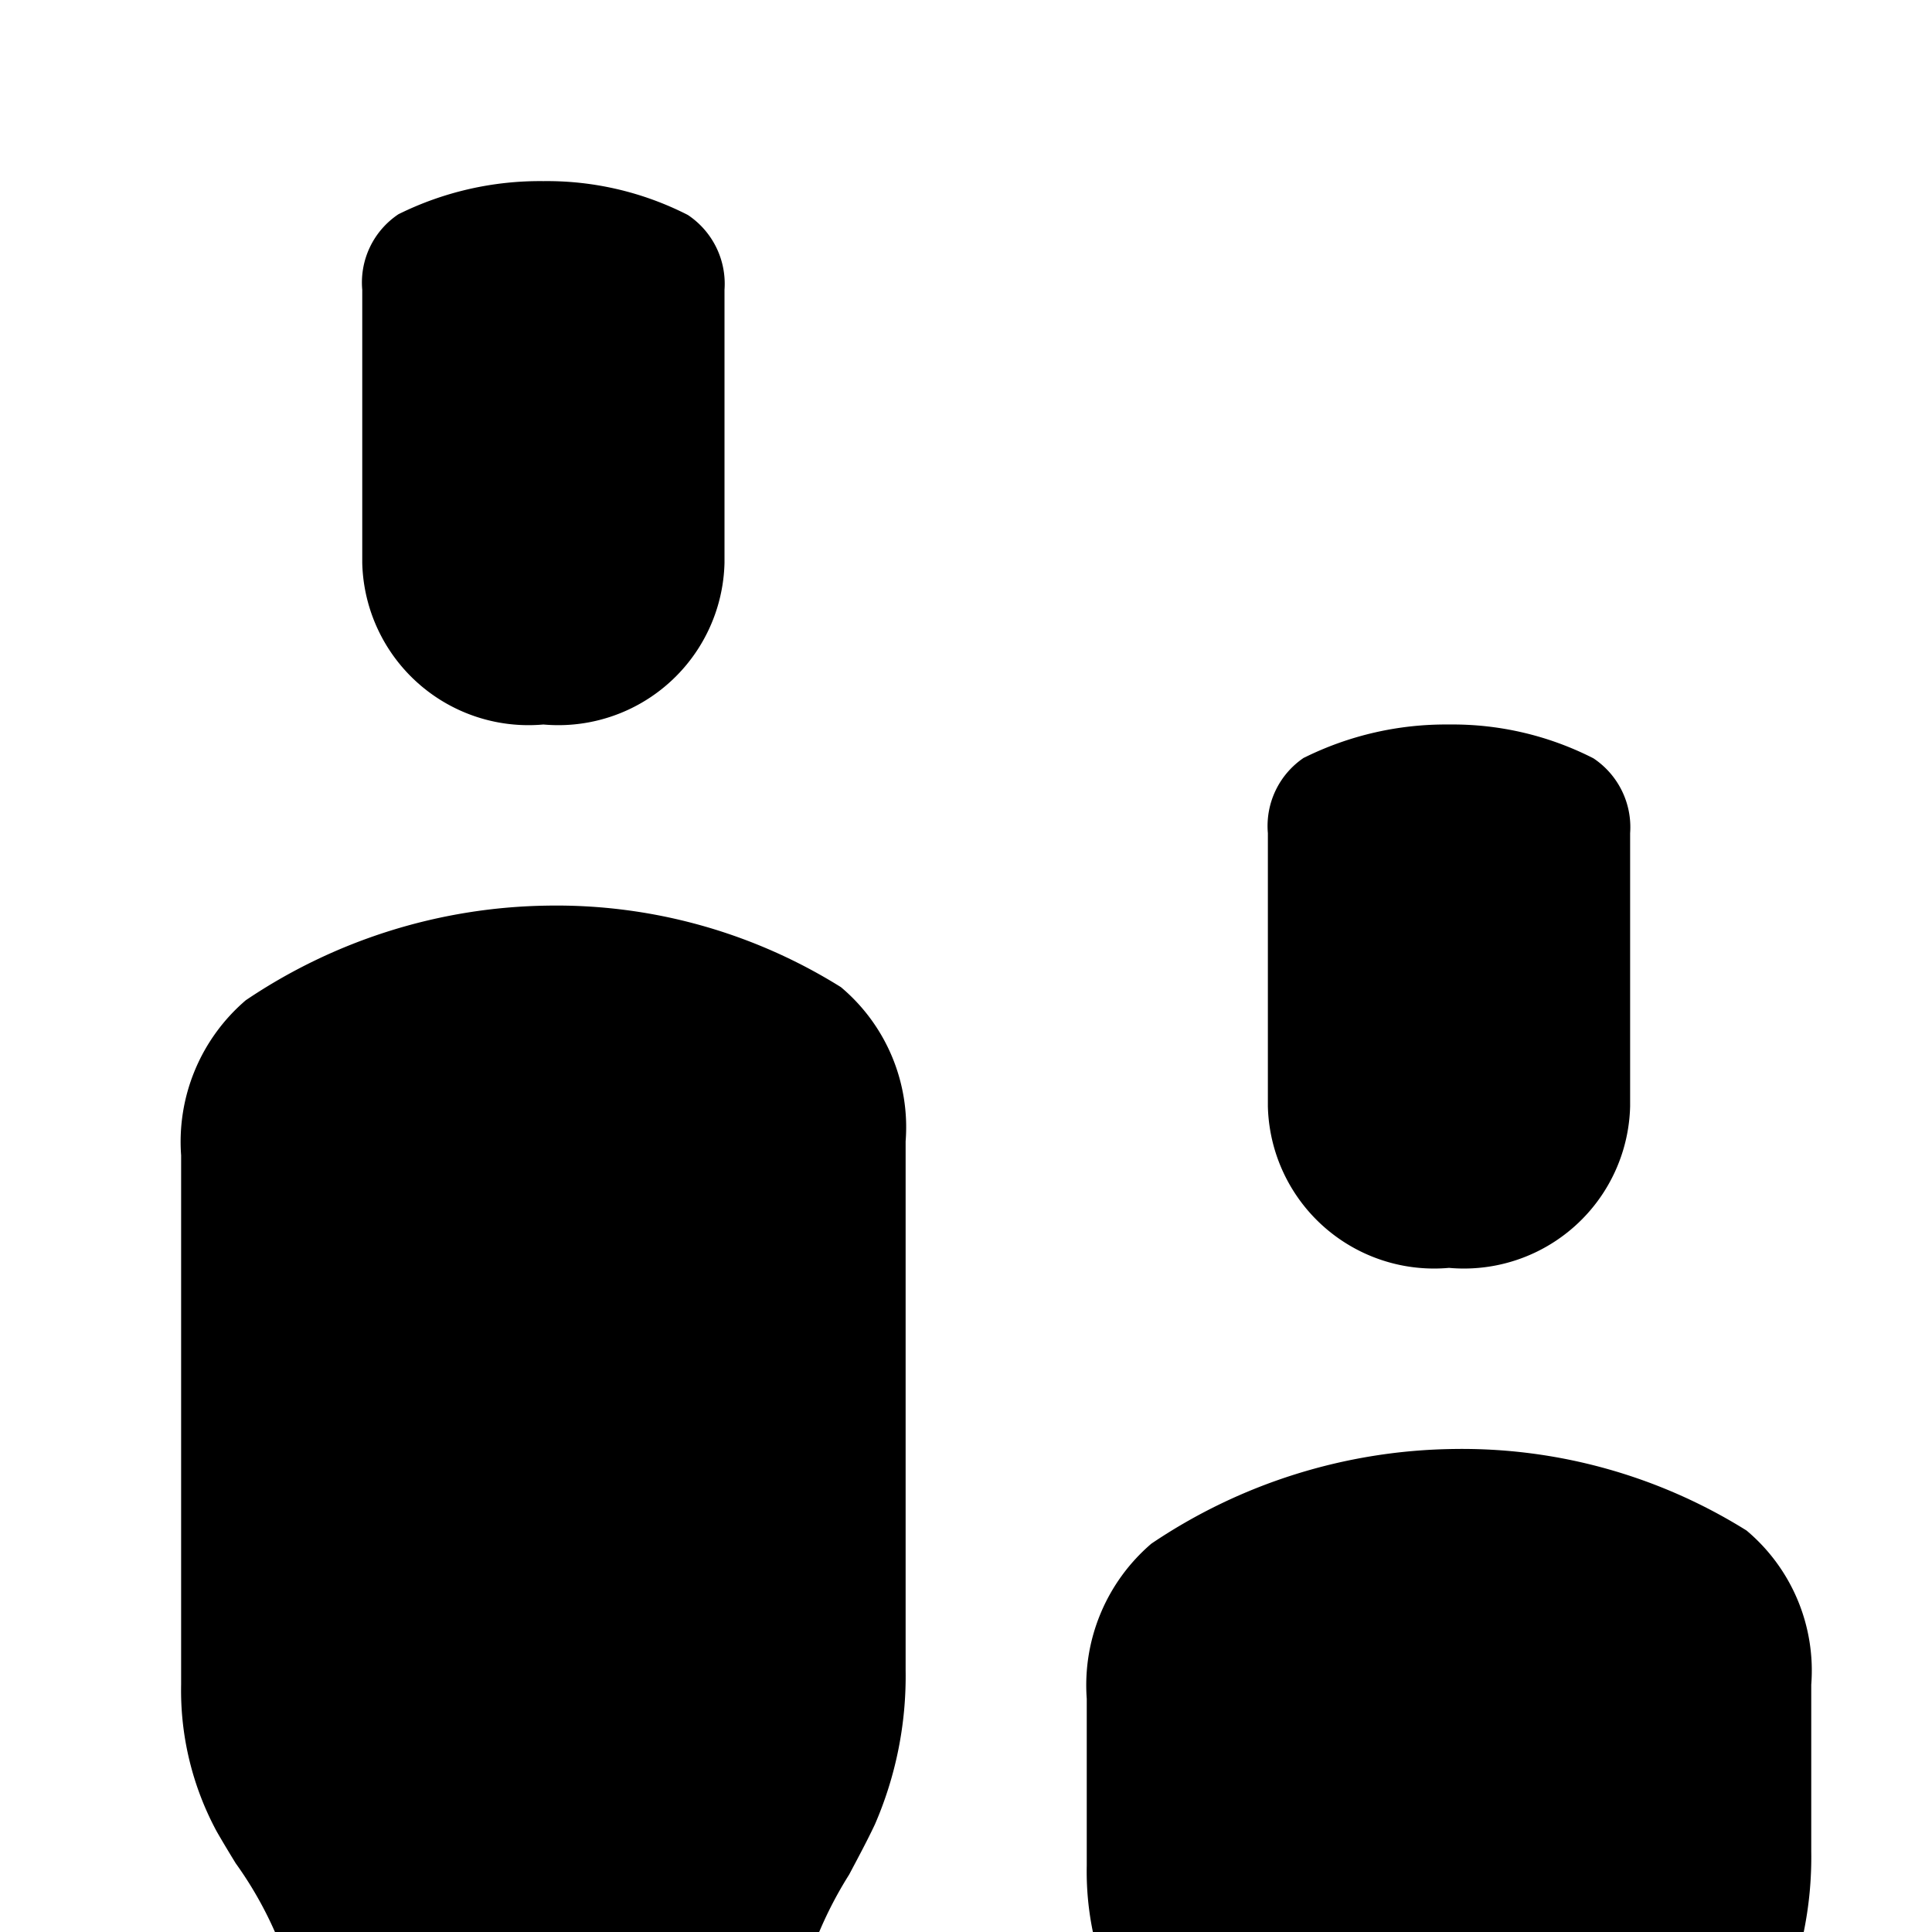 <svg xmlns="http://www.w3.org/2000/svg" viewBox="0 0 16 16"><path d="M3.3 1.774A2.637 2.637 0 0 1 4.5 1.5a2.563 2.563 0 0 1 1.196.28A.685.685 0 0 1 6 2.4v2.262A1.377 1.377 0 0 1 4.5 6 1.377 1.377 0 0 1 3 4.662V2.4a.679.679 0 0 1 .3-.626zm4.2 12.061V9.452a1.514 1.514 0 0 0-.536-1.277A4.444 4.444 0 0 0 4.535 7.5a4.575 4.575 0 0 0-2.5.784A1.542 1.542 0 0 0 1.5 9.568v4.383a2.458 2.458 0 0 0 .295 1.217c.05.087.103.175.157.263a3.142 3.142 0 0 1 .563 1.414l.408 4.312c.054.764.483 1.343.995 1.343h1.235c.511 0 .94-.58.994-1.343l.408-4.312a3.272 3.272 0 0 1 .477-1.32c.074-.14.148-.277.214-.417a3.083 3.083 0 0 0 .254-1.273zm3.3-7.56A2.637 2.637 0 0 1 12 6a2.563 2.563 0 0 1 1.196.28.685.685 0 0 1 .304.62v2.262A1.377 1.377 0 0 1 12 10.5a1.377 1.377 0 0 1-1.5-1.338V6.9a.681.681 0 0 1 .3-.626zm4.2 9.06v-1.383a1.514 1.514 0 0 0-.536-1.277A4.444 4.444 0 0 0 12.035 12a4.575 4.575 0 0 0-2.5.784A1.542 1.542 0 0 0 9 14.068v1.383a2.458 2.458 0 0 0 .295 1.217c.05.087.103.175.157.263a3.131 3.131 0 0 1 .563 1.414l.408 2.812c.054.764.483 1.343.995 1.343h1.235c.511 0 .94-.58.994-1.343l.408-2.812a3.272 3.272 0 0 1 .477-1.32c.074-.14.148-.277.214-.417A3.083 3.083 0 0 0 15 15.335zm5.149-13.43a1.341 1.341 0 0 0-2.27.642 5.032 5.032 0 0 0-.163 1.526 1.806 1.806 0 0 1-.372 1.315c-.098.085-.14.247-.023.305A4.024 4.024 0 0 0 18.932 6h1.136a4.024 4.024 0 0 0 1.611-.307c.117-.058.075-.22-.023-.305a1.806 1.806 0 0 1-.372-1.315 4.077 4.077 0 0 1 .04-.534 2.03 2.03 0 0 0-.04-.904c-.227-.787-.649-.883-1.135-.73zM16.5 9.452v2.883a3.083 3.083 0 0 0 .254 1.273c.066.14.14.278.214.417a3.659 3.659 0 0 1 .497 1.614l-.825 3.302a.45.45 0 0 0 .436.56h.66l.117 1.656c.053.764.483 1.343.994 1.343h1.306c.511 0 .94-.58.994-1.343l.117-1.657h.66a.45.45 0 0 0 .436-.56l-.825-3.3a3.659 3.659 0 0 1 .497-1.615c.074-.14.148-.277.214-.417a3.083 3.083 0 0 0 .254-1.273V9.452a1.514 1.514 0 0 0-.536-1.277 4.444 4.444 0 0 0-2.429-.675h-.07a4.441 4.441 0 0 0-2.429.675 1.514 1.514 0 0 0-.536 1.277z"/></svg>